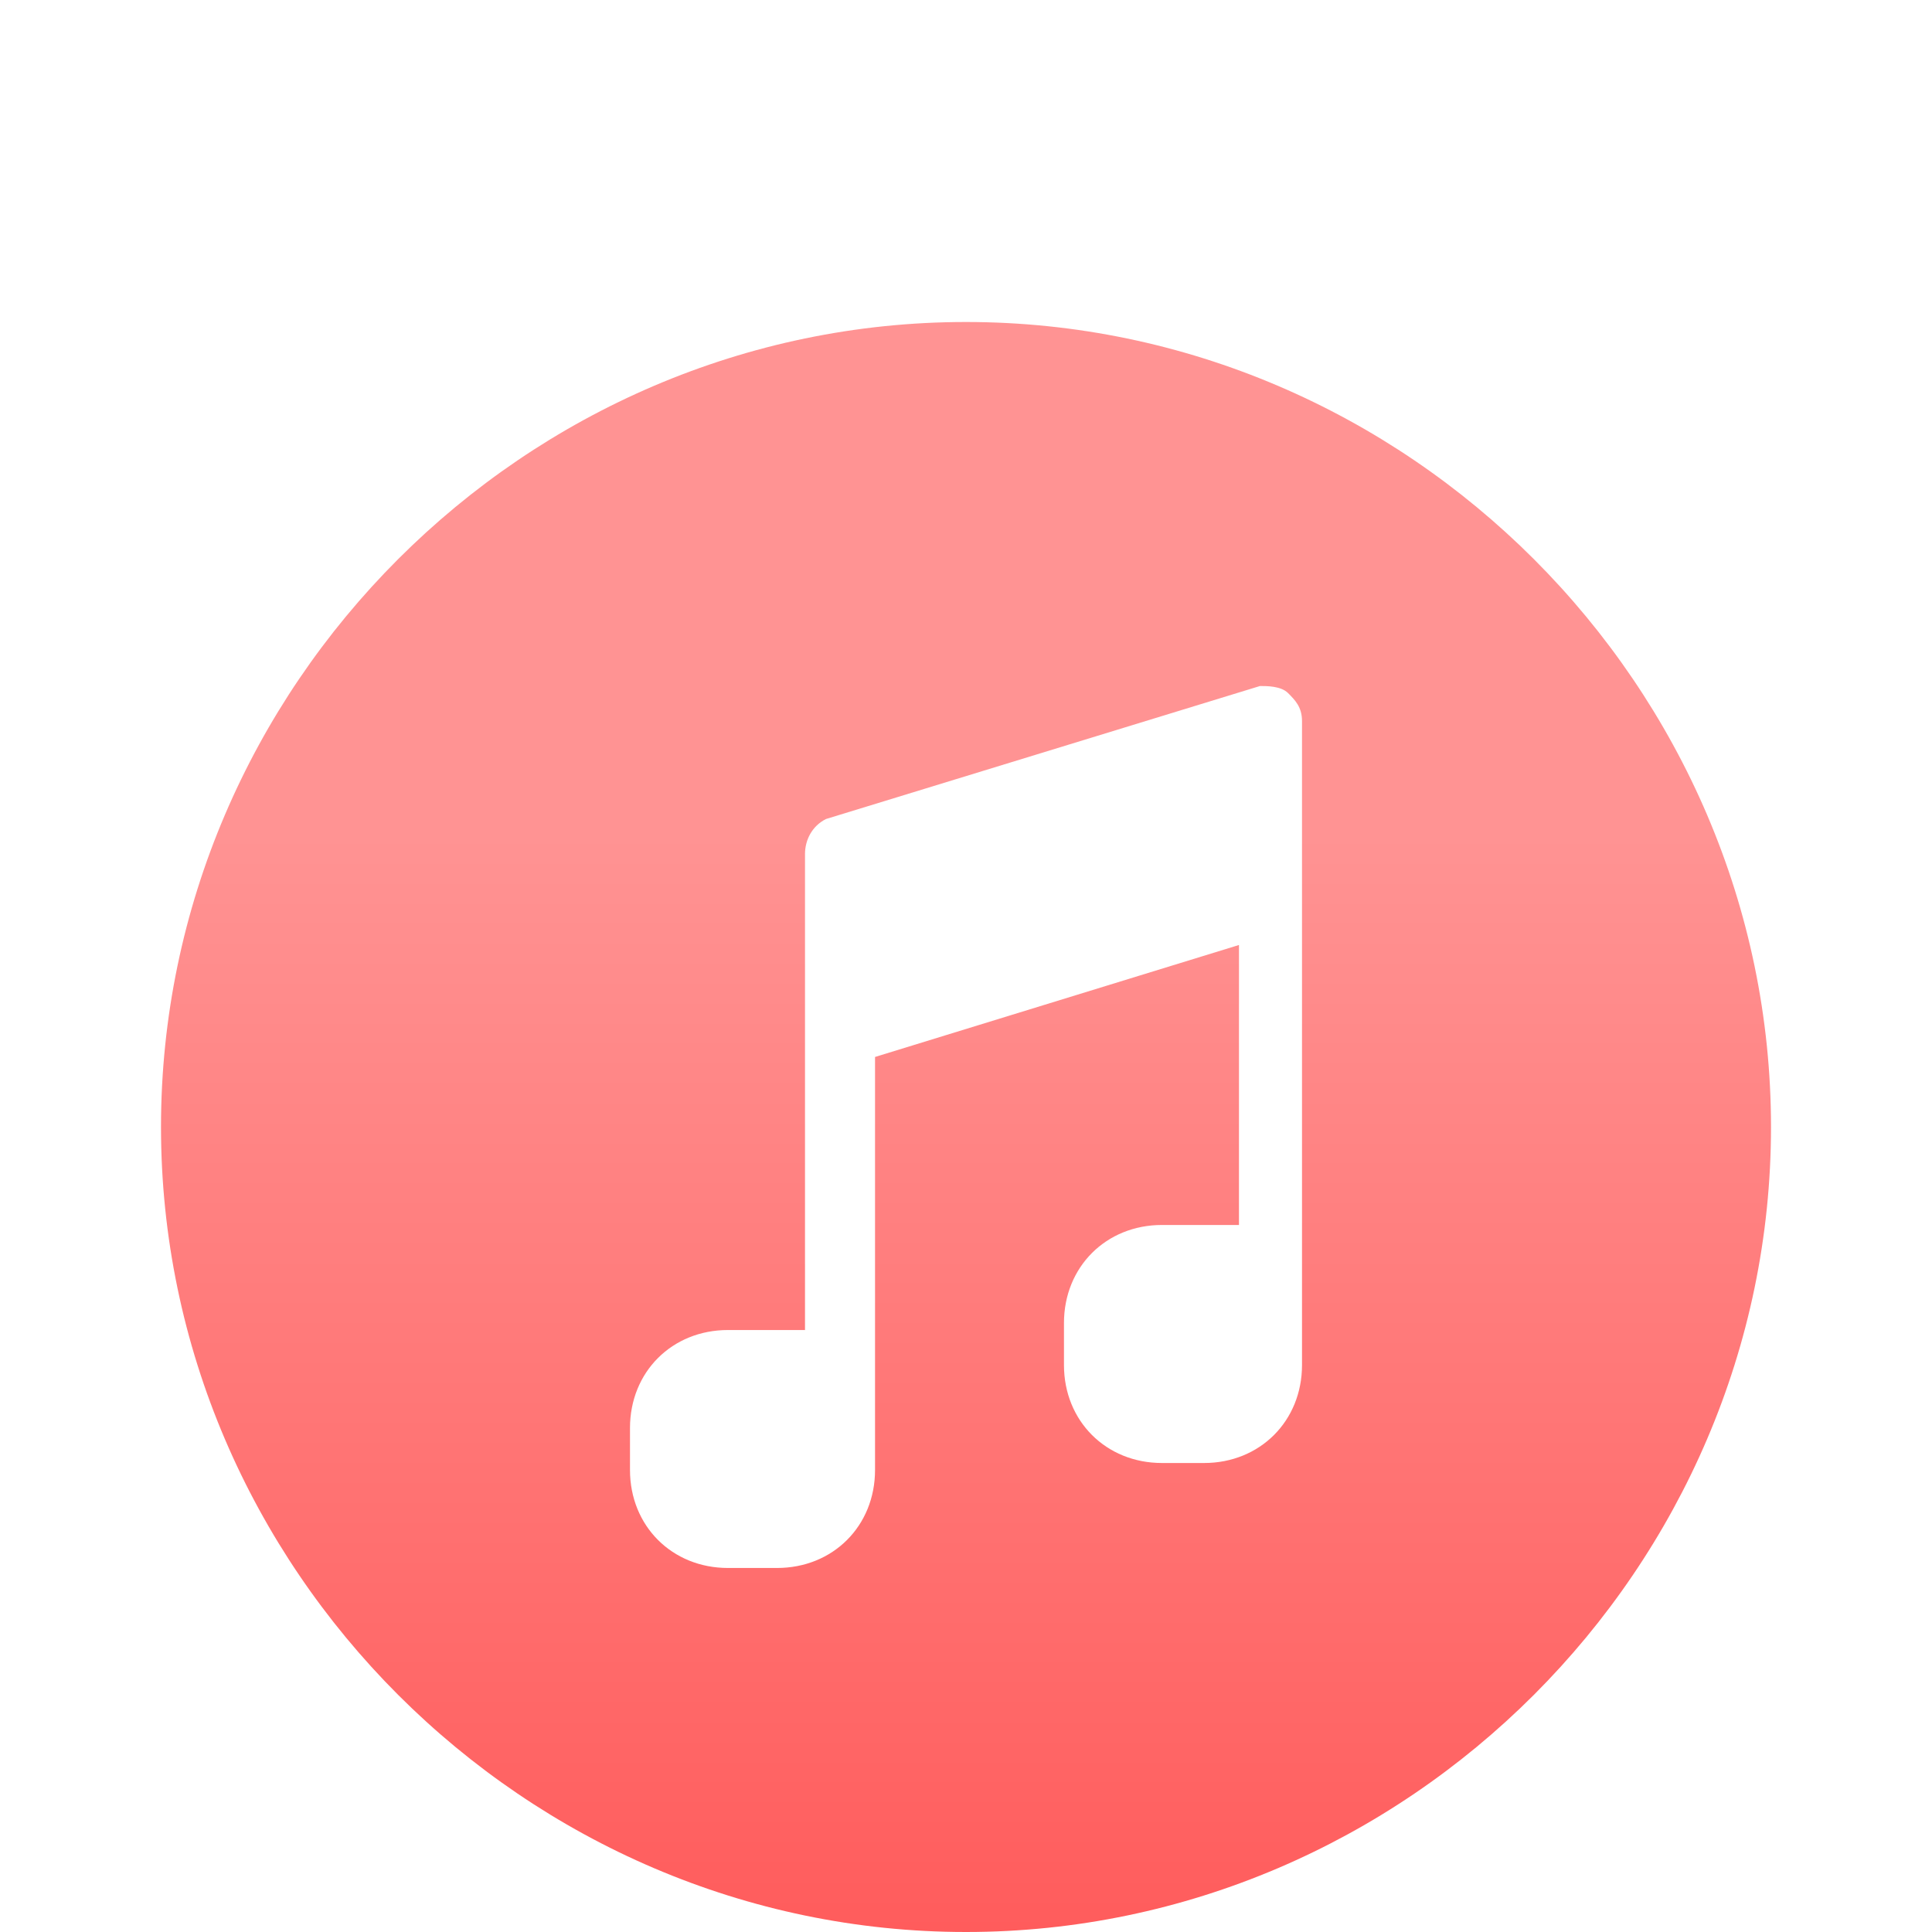<svg width="24" height="24" viewBox="0 0 24 24" fill="none" xmlns="http://www.w3.org/2000/svg">
<g filter="url(#filter0_di_22136_173395)">
<path d="M12 2C6.522 2 2 6.522 2 12C2 17.478 6.522 22 12 22C17.478 22 22 17.478 22 12C22 6.522 17.478 2 12 2ZM16.174 9.217V13.565V13.913V14.957C16.174 15.652 15.652 16.174 14.957 16.174H14.435C13.739 16.174 13.217 15.652 13.217 14.957V14.435C13.217 13.739 13.739 13.217 14.435 13.217H15.391V9.739L10.87 11.13V14.87V15.565V16.261C10.87 16.956 10.348 17.478 9.652 17.478H9.043C8.348 17.478 7.826 16.956 7.826 16.261V15.739C7.826 15.043 8.348 14.522 9.043 14.522H10V10.957V8.609C10 8.435 10.087 8.261 10.261 8.174L15.652 6.522C15.739 6.522 15.913 6.522 16 6.609C16.087 6.696 16.174 6.783 16.174 6.957V9.217Z" fill="url(#paint0_linear_22136_173395)"/>
</g>
<defs>
<filter id="filter0_di_22136_173395" x="1" y="2" width="22" height="22" filterUnits="userSpaceOnUse" color-interpolation-filters="sRGB">
<feFlood flood-opacity="0" result="BackgroundImageFix"/>
<feColorMatrix in="SourceAlpha" type="matrix" values="0 0 0 0 0 0 0 0 0 0 0 0 0 0 0 0 0 0 127 0" result="hardAlpha"/>
<feOffset dy="1"/>
<feGaussianBlur stdDeviation="0.5"/>
<feComposite in2="hardAlpha" operator="out"/>
<feColorMatrix type="matrix" values="0 0 0 0 0 0 0 0 0 0 0 0 0 0 0 0 0 0 0.25 0"/>
<feBlend mode="normal" in2="BackgroundImageFix" result="effect1_dropShadow_22136_173395"/>
<feBlend mode="normal" in="SourceGraphic" in2="effect1_dropShadow_22136_173395" result="shape"/>
<feColorMatrix in="SourceAlpha" type="matrix" values="0 0 0 0 0 0 0 0 0 0 0 0 0 0 0 0 0 0 127 0" result="hardAlpha"/>
<feOffset dy="1"/>
<feGaussianBlur stdDeviation="0.5"/>
<feComposite in2="hardAlpha" operator="arithmetic" k2="-1" k3="1"/>
<feColorMatrix type="matrix" values="0 0 0 0 1 0 0 0 0 1 0 0 0 0 1 0 0 0 0.25 0"/>
<feBlend mode="normal" in2="shape" result="effect2_innerShadow_22136_173395"/>
</filter>
<linearGradient id="paint0_linear_22136_173395" x1="12" y1="2" x2="12" y2="22" gradientUnits="userSpaceOnUse">
<stop offset="0.318" stop-color="#FF9393"/>
<stop offset="1" stop-color="#FF5C5C"/>
</linearGradient>
</defs>
</svg>
